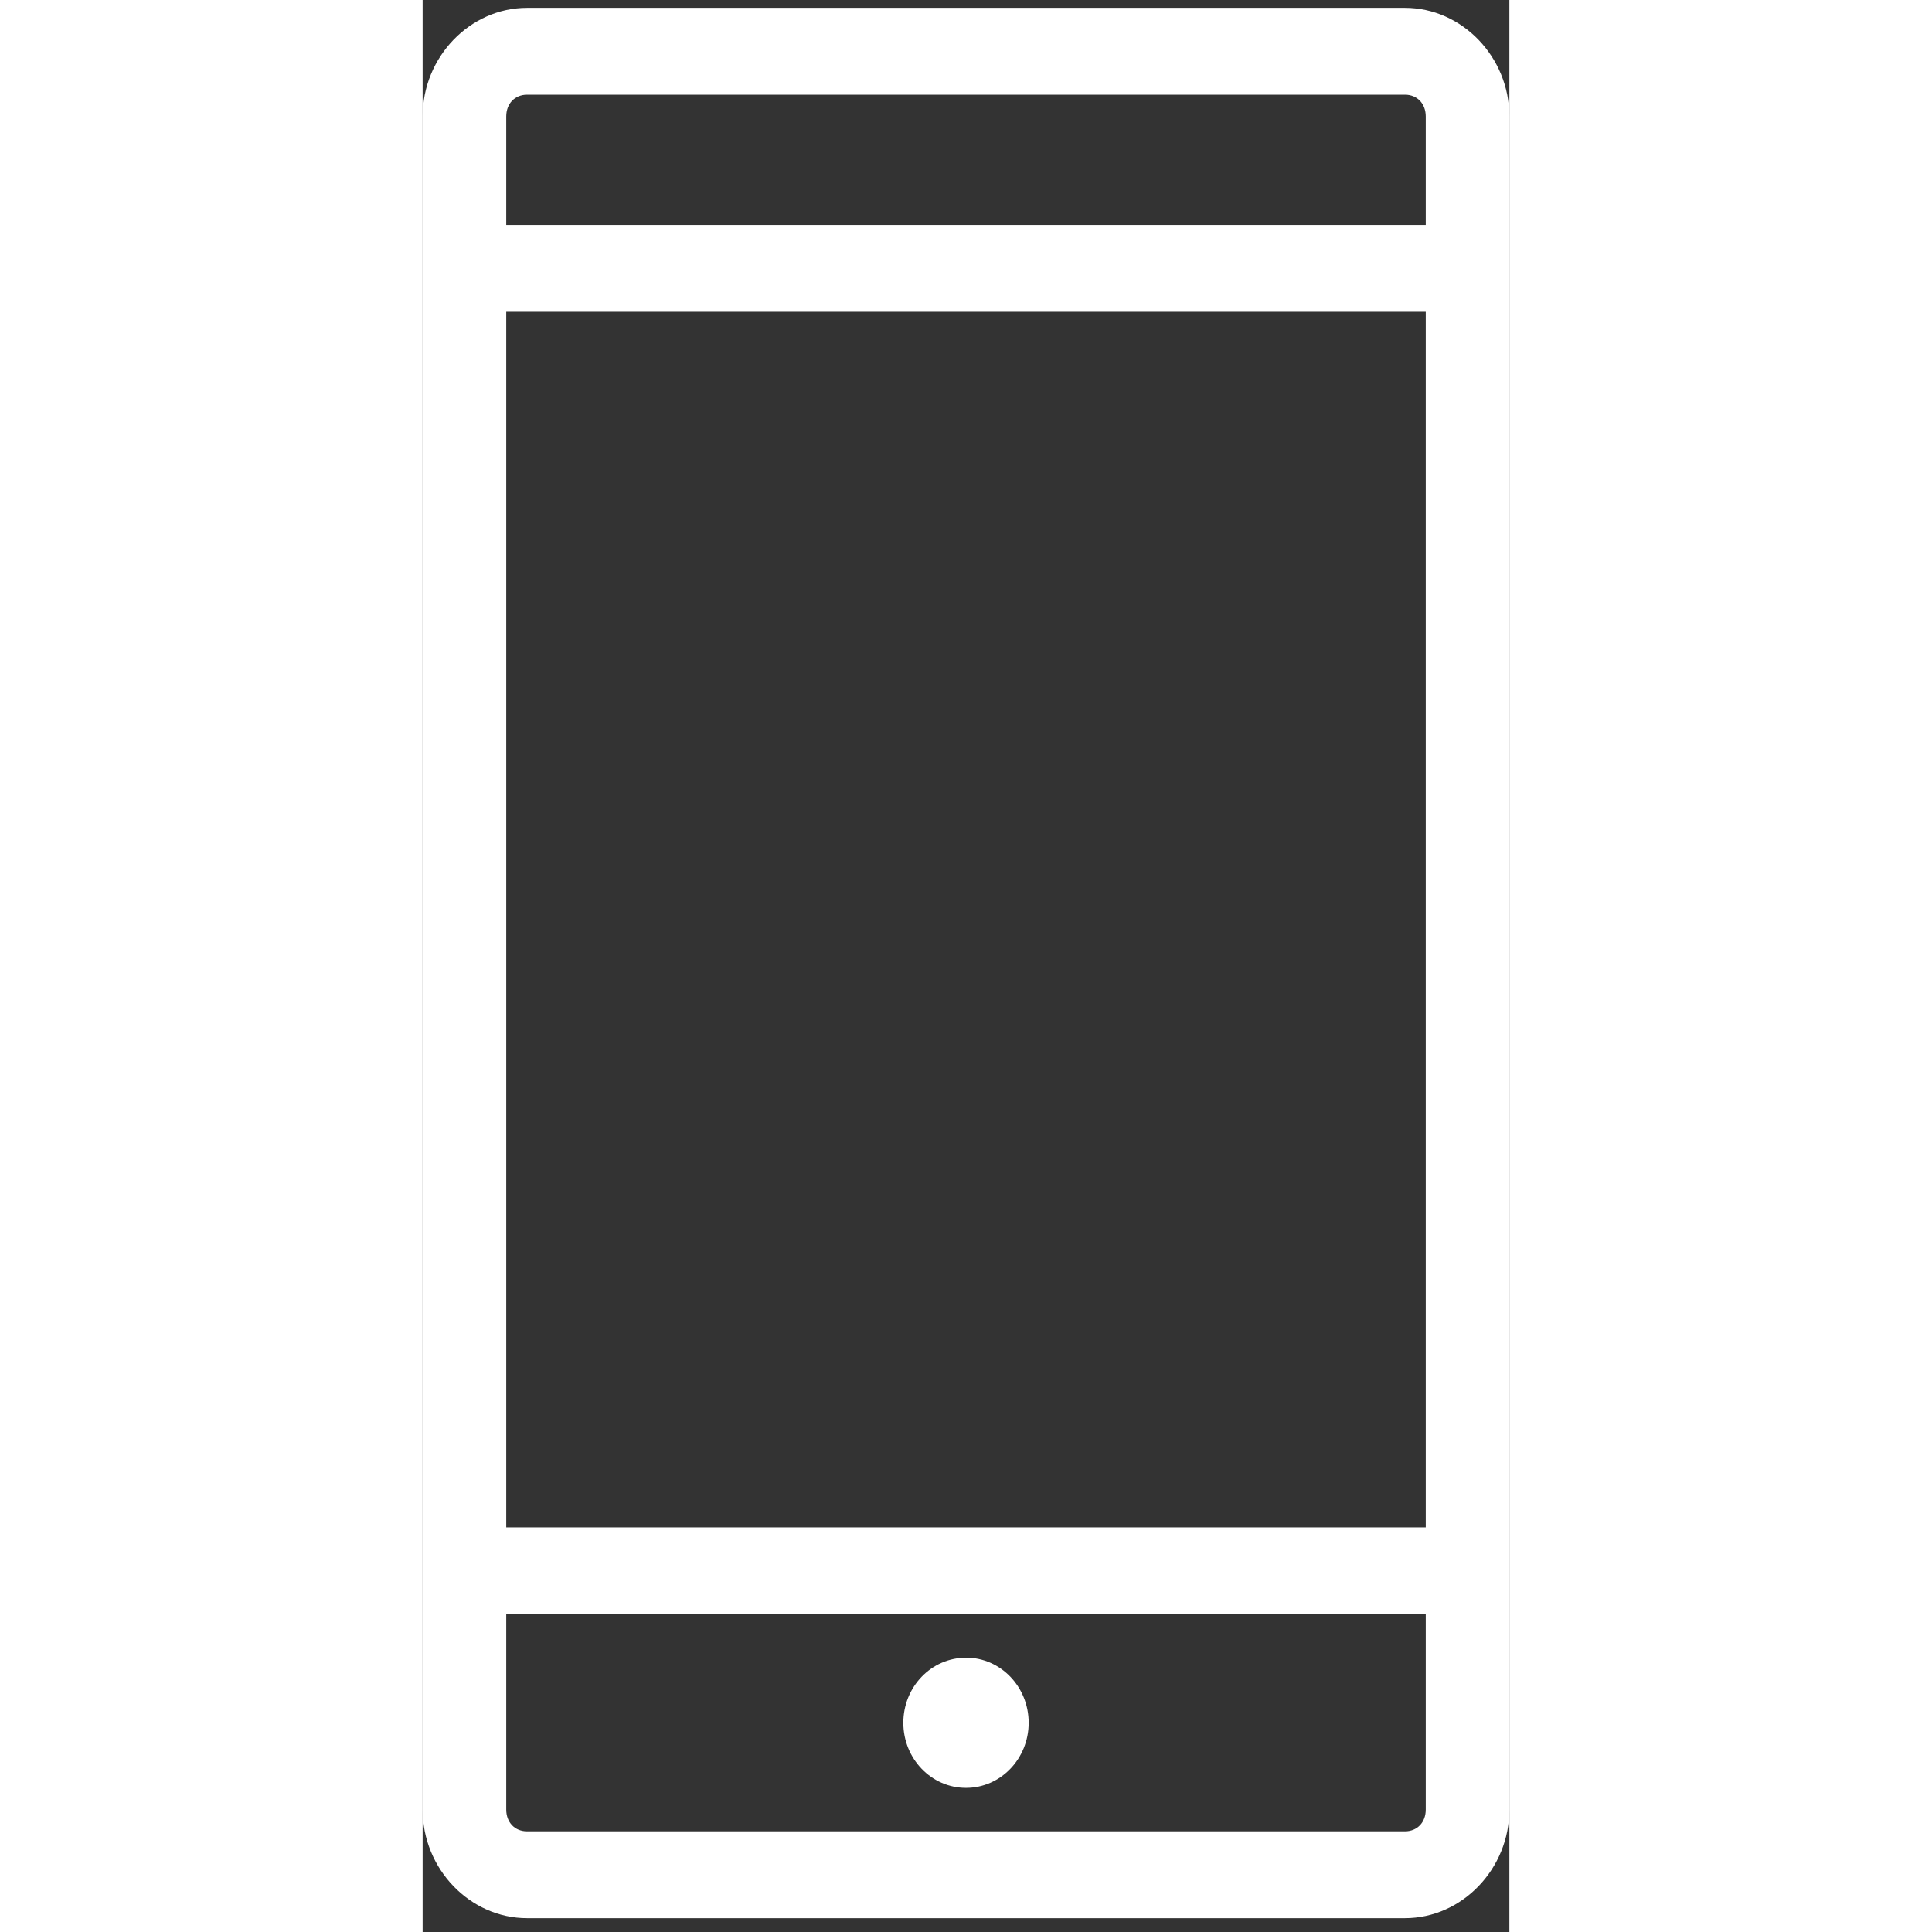 <svg xmlns="http://www.w3.org/2000/svg" width="50" height="50" viewBox="0 0 18 32">
    <rect x="0" y="0" width="18" height="32" fill="#333333" stroke="none"/>
    <path fill="#FFF" fill-rule="nonzero" d="M1.73.13C.785.13 0 .944 0 1.928v28.045c0 .983.784 1.798 1.73 1.798h14.54c.946 0 1.73-.815 1.73-1.798V1.928C18 .944 17.216.13 16.27.13H1.73zm0 1.438h14.54c.203 0 .345.148.345.36v1.798H1.385V1.928c0-.212.142-.36.346-.36zm-.345 3.596h15.23v20.135H1.385V5.164zm0 21.573h15.23v3.236c0 .212-.142.36-.346.36H1.731c-.204 0-.346-.148-.346-.36v-3.236zm7.615.72c-.574 0-1.038.482-1.038 1.078 0 .595.464 1.078 1.038 1.078.574 0 1.038-.483 1.038-1.078 0-.596-.464-1.079-1.038-1.079z"/>
</svg>
